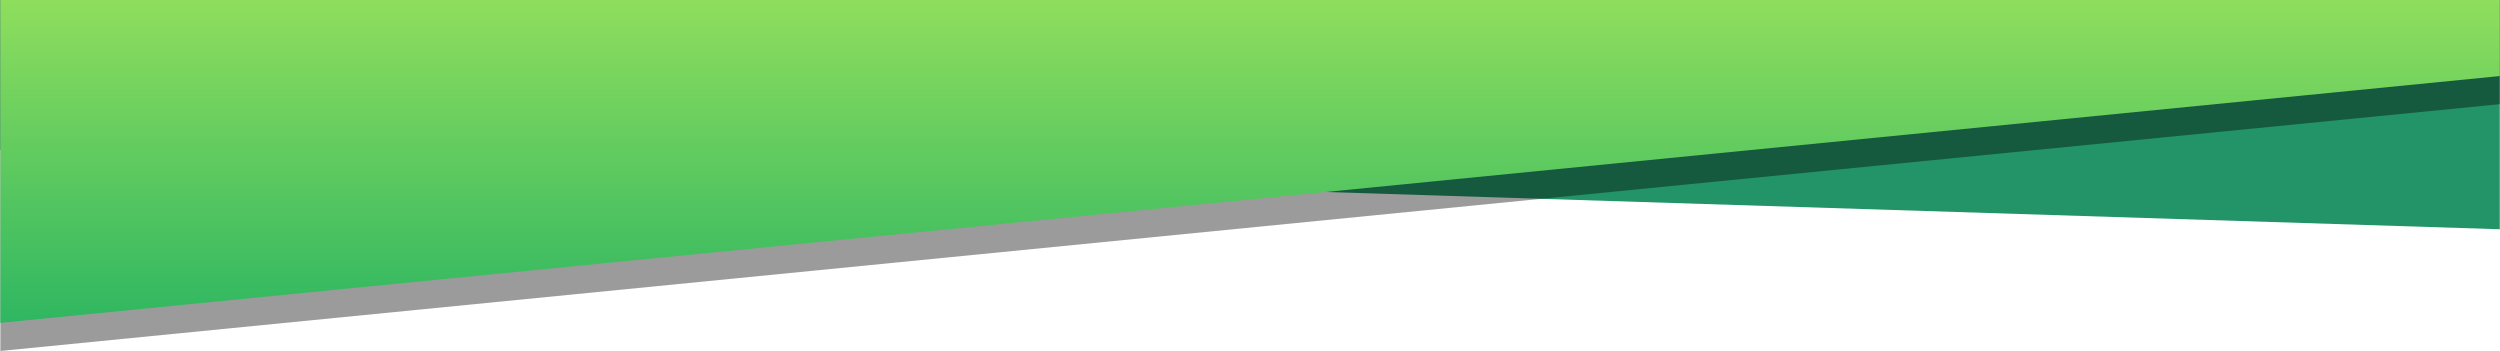 <?xml version="1.0" encoding="UTF-8" standalone="no"?>
<svg
   xmlns:dc="http://purl.org/dc/elements/1.1/"
   xmlns:cc="http://creativecommons.org/ns#"
   xmlns:rdf="http://www.w3.org/1999/02/22-rdf-syntax-ns#"
   xmlns:svg="http://www.w3.org/2000/svg"
   xmlns="http://www.w3.org/2000/svg"
   xmlns:xlink="http://www.w3.org/1999/xlink"
   xmlns:sodipodi="http://sodipodi.sourceforge.net/DTD/sodipodi-0.dtd"
   xmlns:inkscape="http://www.inkscape.org/namespaces/inkscape"
   sodipodi:docname="envelope-foreground.svg"
   inkscape:version="1.1-dev (ae55a4e461, 2020-04-06)"
   id="svg1898"
   version="1.1"
   viewBox="0 0 1280 179.695"
   height="179.695"
   width="1280">
  <defs
     id="defs1892">
    <linearGradient
       inkscape:collect="always"
       xlink:href="#linearGradient3785"
       id="linearGradient4926"
       gradientUnits="userSpaceOnUse"
       gradientTransform="matrix(3.78,0,0,3.78,2351.95,-7898.84)"
       x1="-834.273"
       y1="2103.331"
       x2="-834.273"
       y2="2152.232" />
    <linearGradient
       inkscape:collect="always"
       id="linearGradient3785">
      <stop
         style="stop-color:#8fde5d;stop-opacity:1;"
         offset="0"
         id="stop3781" />
      <stop
         style="stop-color:#24b262;stop-opacity:1"
         offset="1"
         id="stop3783" />
    </linearGradient>
  </defs>
  <sodipodi:namedview
     inkscape:window-maximized="0"
     inkscape:window-y="0"
     inkscape:window-x="1970"
     inkscape:window-height="1043"
     inkscape:window-width="1422"
     inkscape:snap-page="true"
     units="px"
     showgrid="false"
     inkscape:current-layer="layer1"
     inkscape:document-units="px"
     inkscape:cy="560"
     inkscape:cx="514.28572"
     inkscape:zoom="0.35"
     inkscape:pageshadow="2"
     inkscape:pageopacity="0.0"
     borderopacity="1.0"
     bordercolor="#666666"
     pagecolor="#ffffff"
     id="base" />
  <g
     id="layer1"
     inkscape:groupmode="layer"
     inkscape:label="Layer 1">
    <g
       id="g1765"
       transform="matrix(0.955,0,0,1,818.613,-52.123)"
       style="stroke-width:1.023">
      <path
         id="path4680"
         d="M 483.015,169.5 -856.985,128.89 V 52.123 H 483.015 Z"
         style="fill:#239368;fill-opacity:1;stroke:none;stroke-width:0.271px;stroke-linecap:butt;stroke-linejoin:miter;stroke-opacity:1"
         inkscape:connector-curvature="0"
         sodipodi:nodetypes="ccccc" />
      <path
         sodipodi:nodetypes="ccccc"
         inkscape:connector-curvature="0"
         id="path4682"
         d="M -856.985,231.818 483.014,105.454 V 52.123 H -856.985 Z"
         style="opacity:0.394;fill:#000000;fill-opacity:1;stroke:none;stroke-width:0.271px;stroke-linecap:butt;stroke-linejoin:miter;stroke-opacity:1" />
      <path
         style="fill:url(#linearGradient4926);fill-opacity:1;stroke:none;stroke-width:0.271px;stroke-linecap:butt;stroke-linejoin:miter;stroke-opacity:1"
         d="M -856.985,217.428 483.014,91.065 V 52.123 H -856.985 Z"
         id="path4684"
         inkscape:connector-curvature="0"
         sodipodi:nodetypes="ccccc" />
    </g>
  </g>
</svg>
